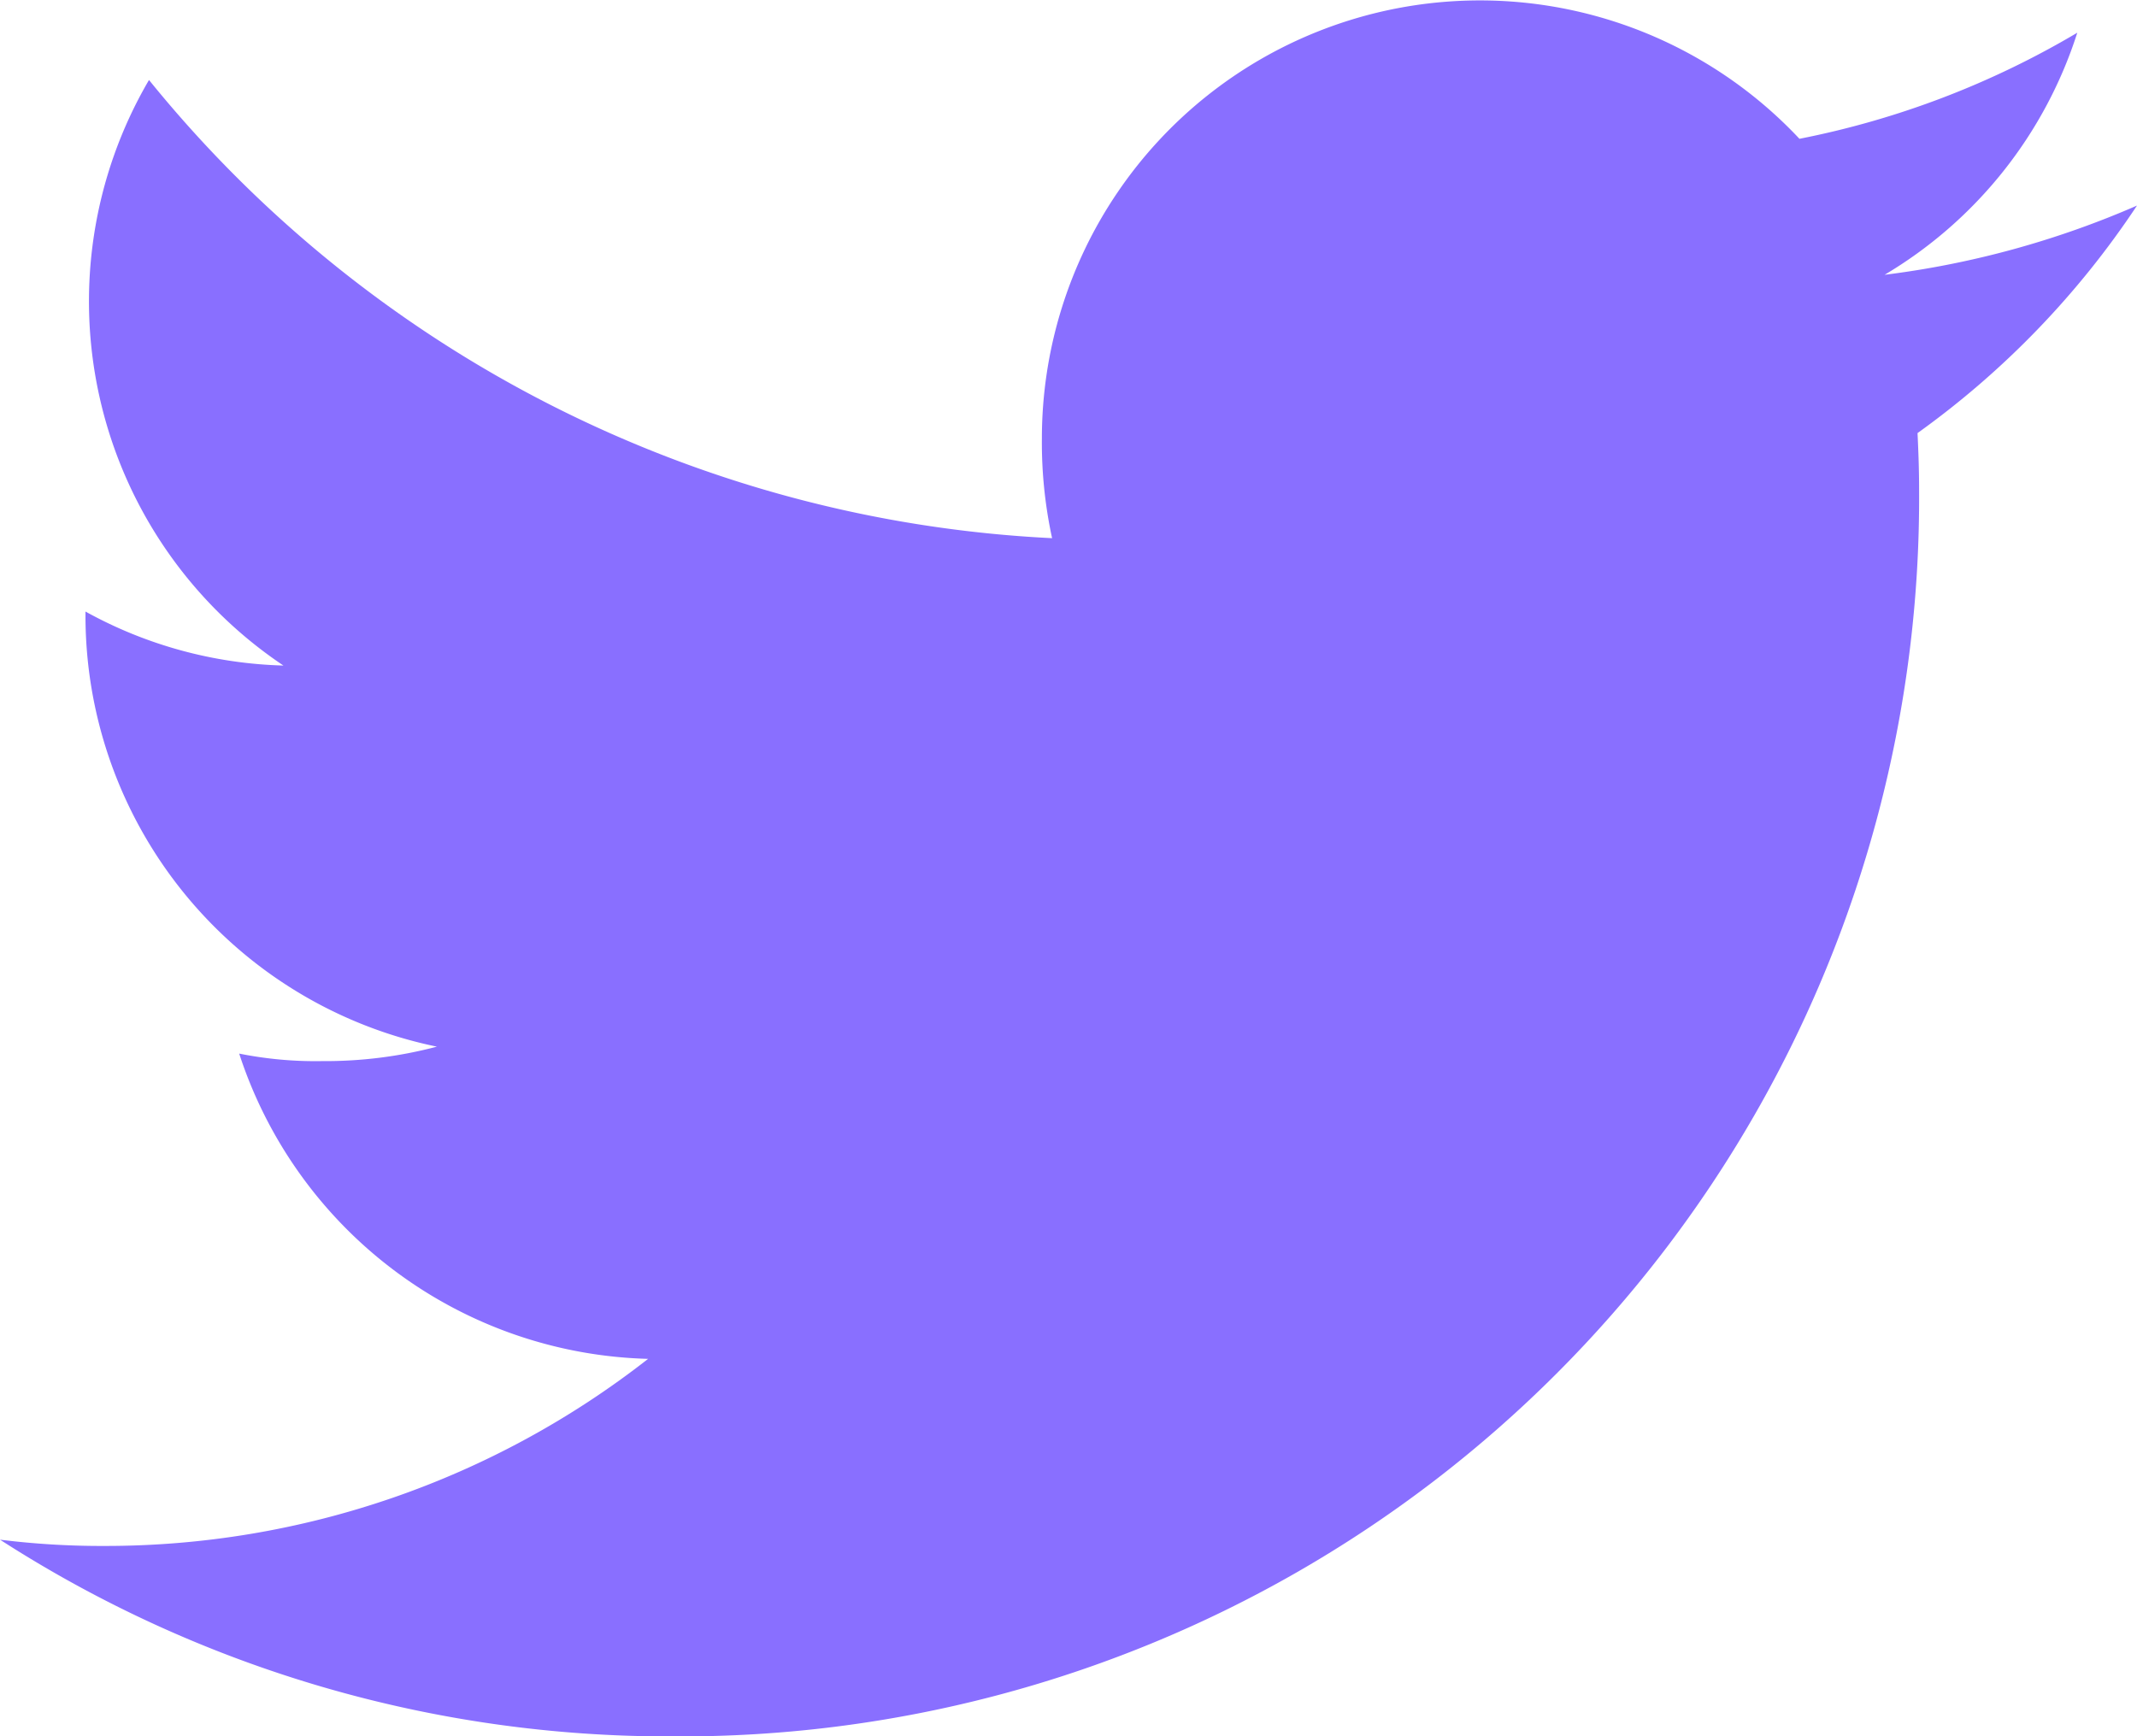 <svg xmlns="http://www.w3.org/2000/svg" width="19.075" height="15.499" viewBox="0 0 19.075 15.499">
  <path id="twitter" d="M19.075,49.835a8.153,8.153,0,0,1-2.253.618,3.889,3.889,0,0,0,1.72-2.161,7.815,7.815,0,0,1-2.48.947A3.91,3.91,0,0,0,9.3,51.912a4.027,4.027,0,0,0,.091.892,11.069,11.069,0,0,1-8.061-4.09,3.912,3.912,0,0,0,1.2,5.227,3.862,3.862,0,0,1-1.767-.482V53.5A3.929,3.929,0,0,0,3.9,57.343a3.9,3.9,0,0,1-1.025.129,3.458,3.458,0,0,1-.74-.067A3.948,3.948,0,0,0,5.785,60.13,7.858,7.858,0,0,1,.936,61.8,7.323,7.323,0,0,1,0,61.744,11.009,11.009,0,0,0,6,63.5,11.054,11.054,0,0,0,17.13,52.371c0-.173-.006-.34-.014-.505A7.8,7.8,0,0,0,19.075,49.835Z" transform="translate(0 -48)" fill="#896FFF"/>
</svg>
